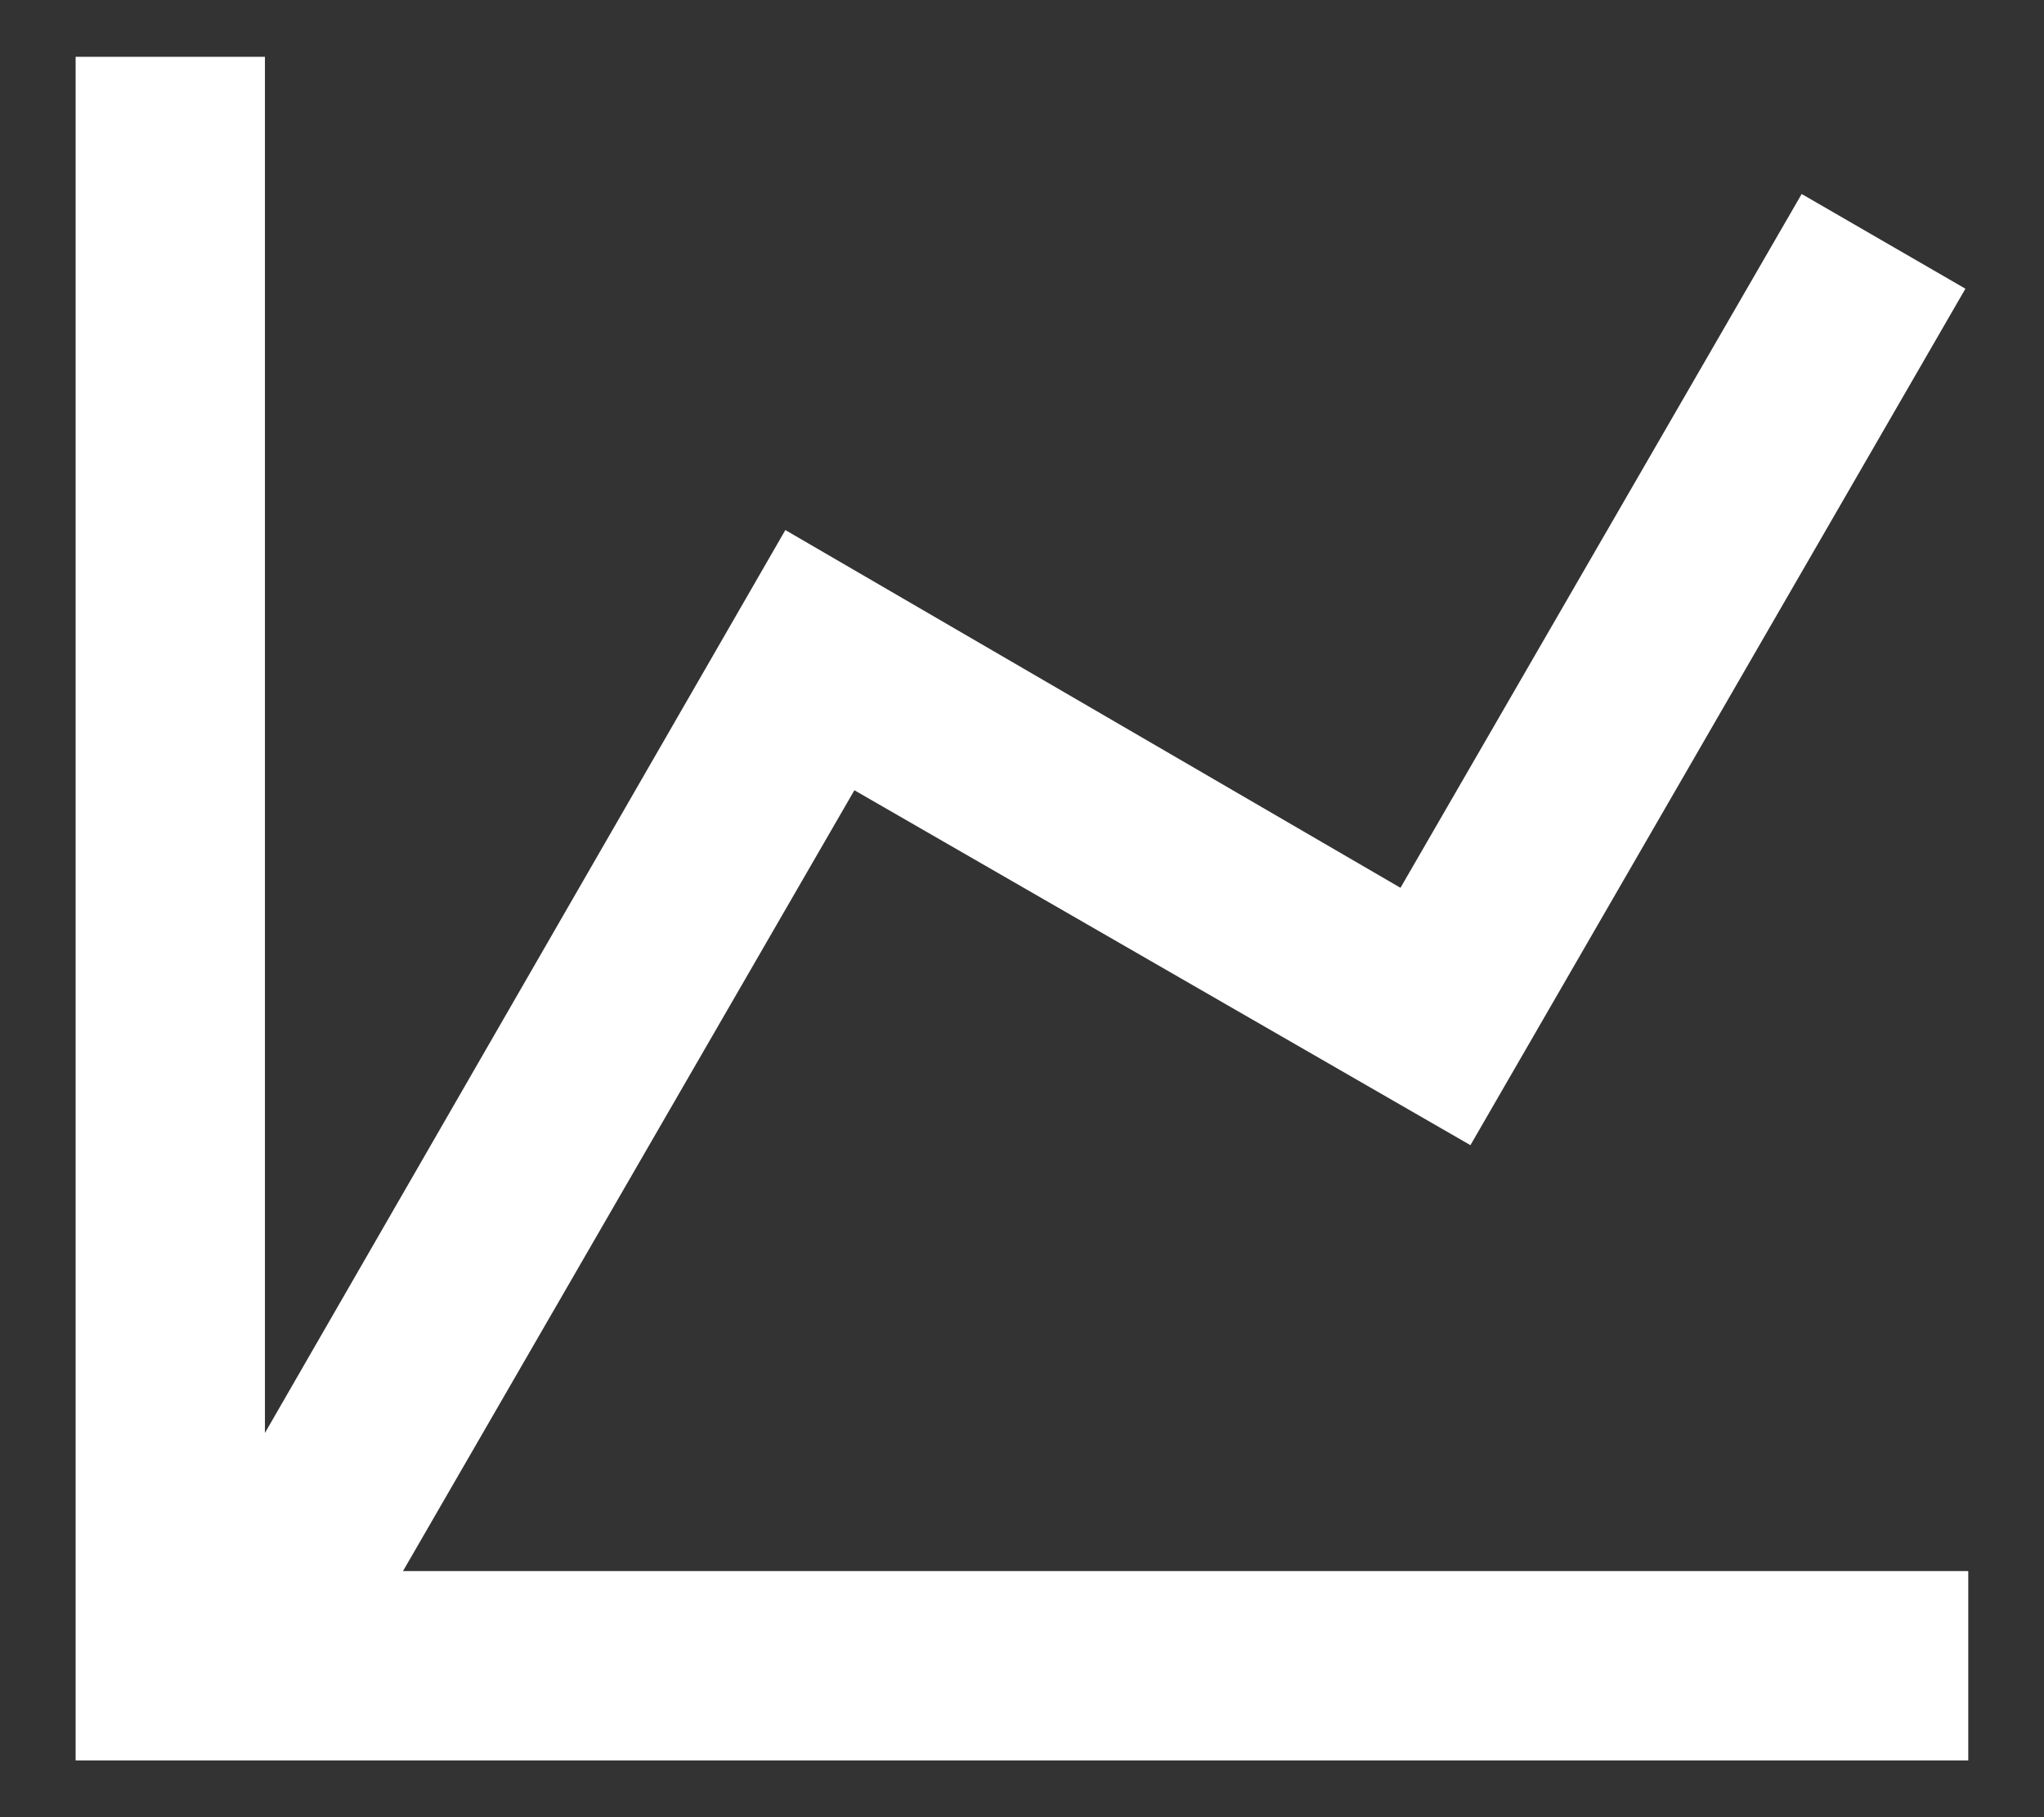 <svg width="18" height="16" viewBox="0 0 18 16" fill="none" xmlns="http://www.w3.org/2000/svg">
<rect x="0" y="0" width="18" height="16" fill="#333333" stroke="none"/>
<path d="M12.333 7.817L15.866 1.708L17.308 2.542L12.949 10.083L7.524 6.958L3.549 13.833H17.333V15.5H0.666V0.5H2.333V12.617L6.916 4.667L12.333 7.817Z" fill="white"/>
</svg>
